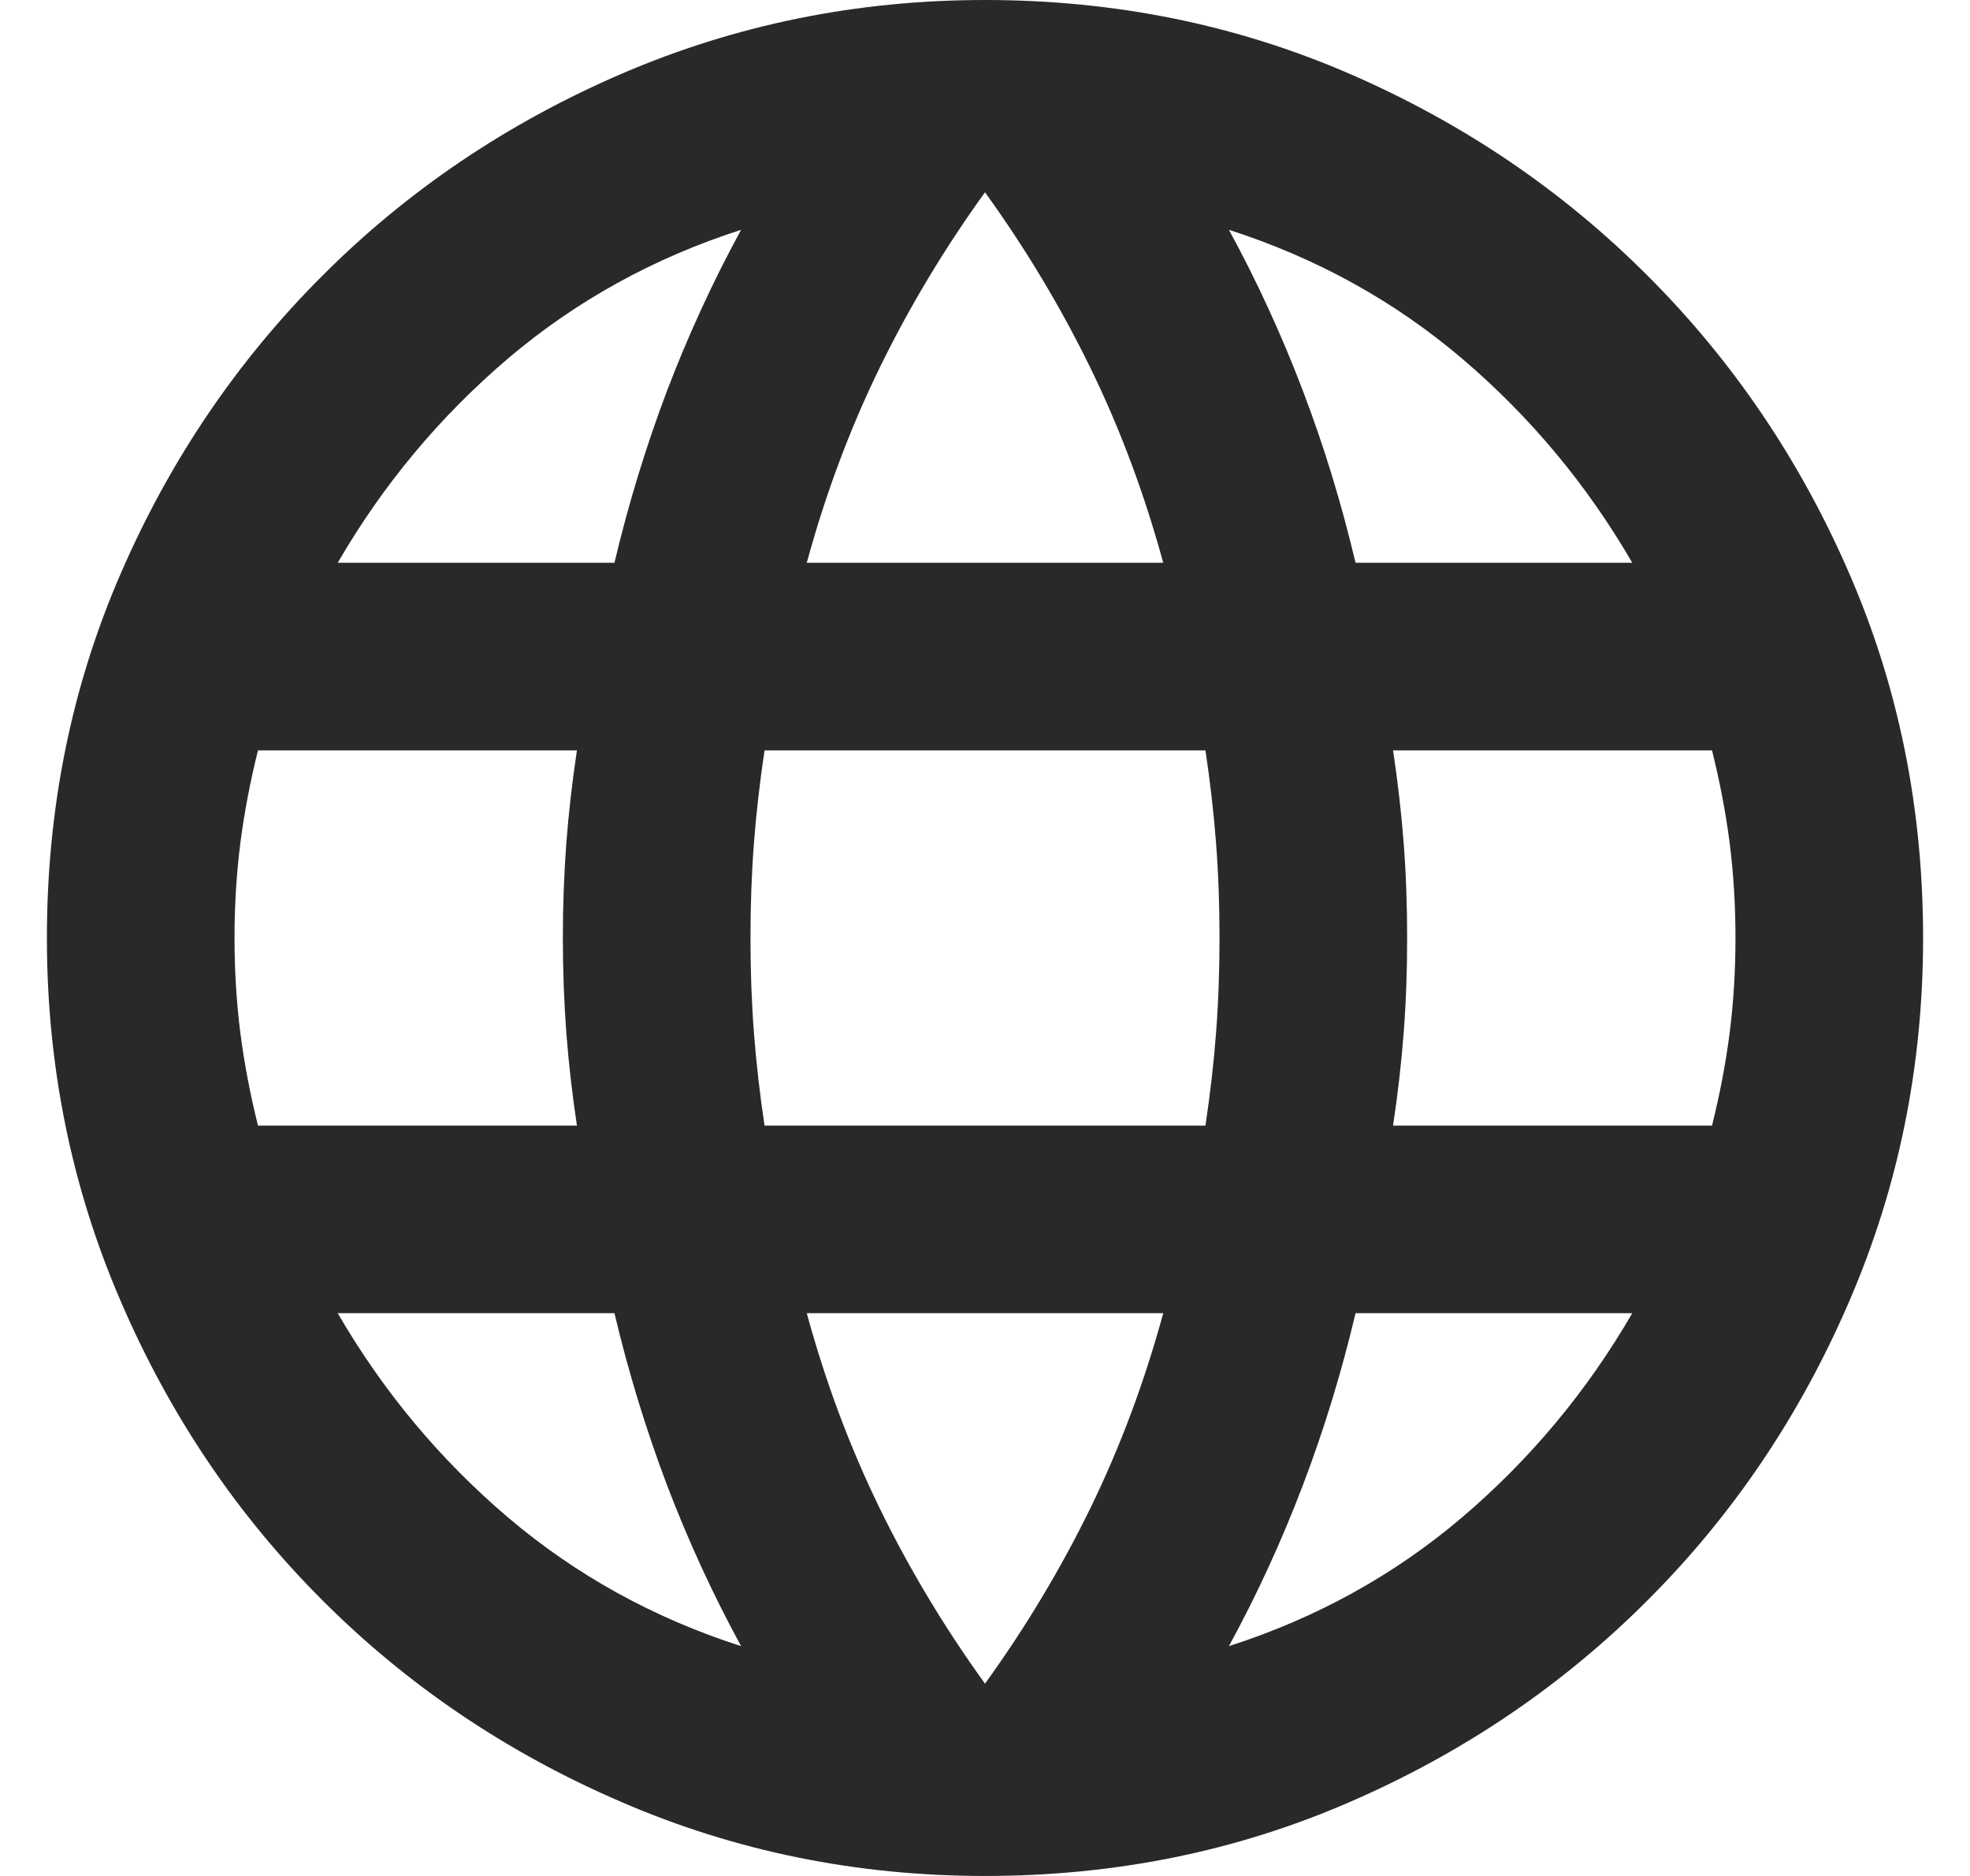 <svg width="21" height="20" viewBox="0 0 21 20" fill="none" xmlns="http://www.w3.org/2000/svg">
<path id="language" d="M10.5 20C9.133 20 7.842 19.738 6.625 19.212C5.408 18.688 4.346 17.971 3.438 17.062C2.529 16.154 1.812 15.092 1.288 13.875C0.762 12.658 0.5 11.367 0.5 10C0.5 8.617 0.762 7.321 1.288 6.112C1.812 4.904 2.529 3.846 3.438 2.938C4.346 2.029 5.408 1.312 6.625 0.787C7.842 0.263 9.133 0 10.5 0C11.883 0 13.179 0.263 14.387 0.787C15.596 1.312 16.654 2.029 17.562 2.938C18.471 3.846 19.188 4.904 19.712 6.112C20.238 7.321 20.5 8.617 20.5 10C20.5 11.367 20.238 12.658 19.712 13.875C19.188 15.092 18.471 16.154 17.562 17.062C16.654 17.971 15.596 18.688 14.387 19.212C13.179 19.738 11.883 20 10.5 20ZM10.5 17.95C10.933 17.35 11.308 16.725 11.625 16.075C11.942 15.425 12.2 14.733 12.4 14H8.6C8.8 14.733 9.058 15.425 9.375 16.075C9.692 16.725 10.067 17.35 10.5 17.95ZM7.9 17.55C7.6 17 7.338 16.429 7.112 15.838C6.888 15.246 6.7 14.633 6.55 14H3.6C4.083 14.833 4.688 15.558 5.412 16.175C6.138 16.792 6.967 17.25 7.9 17.55ZM13.1 17.55C14.033 17.25 14.863 16.792 15.588 16.175C16.312 15.558 16.917 14.833 17.4 14H14.45C14.3 14.633 14.113 15.246 13.887 15.838C13.662 16.429 13.4 17 13.1 17.55ZM2.75 12H6.15C6.1 11.667 6.062 11.338 6.037 11.012C6.013 10.688 6 10.35 6 10C6 9.65 6.013 9.312 6.037 8.988C6.062 8.662 6.1 8.333 6.15 8H2.75C2.667 8.333 2.604 8.662 2.562 8.988C2.521 9.312 2.5 9.65 2.5 10C2.5 10.35 2.521 10.688 2.562 11.012C2.604 11.338 2.667 11.667 2.75 12ZM8.15 12H12.85C12.9 11.667 12.938 11.338 12.963 11.012C12.988 10.688 13 10.35 13 10C13 9.65 12.988 9.312 12.963 8.988C12.938 8.662 12.9 8.333 12.85 8H8.15C8.1 8.333 8.062 8.662 8.037 8.988C8.012 9.312 8 9.65 8 10C8 10.35 8.012 10.688 8.037 11.012C8.062 11.338 8.1 11.667 8.15 12ZM14.85 12H18.25C18.333 11.667 18.396 11.338 18.438 11.012C18.479 10.688 18.5 10.35 18.5 10C18.5 9.65 18.479 9.312 18.438 8.988C18.396 8.662 18.333 8.333 18.25 8H14.85C14.9 8.333 14.938 8.662 14.963 8.988C14.988 9.312 15 9.65 15 10C15 10.35 14.988 10.688 14.963 11.012C14.938 11.338 14.9 11.667 14.85 12ZM14.45 6H17.4C16.917 5.167 16.312 4.442 15.588 3.825C14.863 3.208 14.033 2.75 13.1 2.45C13.4 3 13.662 3.571 13.887 4.162C14.113 4.754 14.3 5.367 14.45 6ZM8.6 6H12.4C12.2 5.267 11.942 4.575 11.625 3.925C11.308 3.275 10.933 2.65 10.5 2.05C10.067 2.65 9.692 3.275 9.375 3.925C9.058 4.575 8.8 5.267 8.6 6ZM3.6 6H6.55C6.7 5.367 6.888 4.754 7.112 4.162C7.338 3.571 7.6 3 7.9 2.45C6.967 2.75 6.138 3.208 5.412 3.825C4.688 4.442 4.083 5.167 3.6 6Z" fill="#2A2828"/>
</svg>
